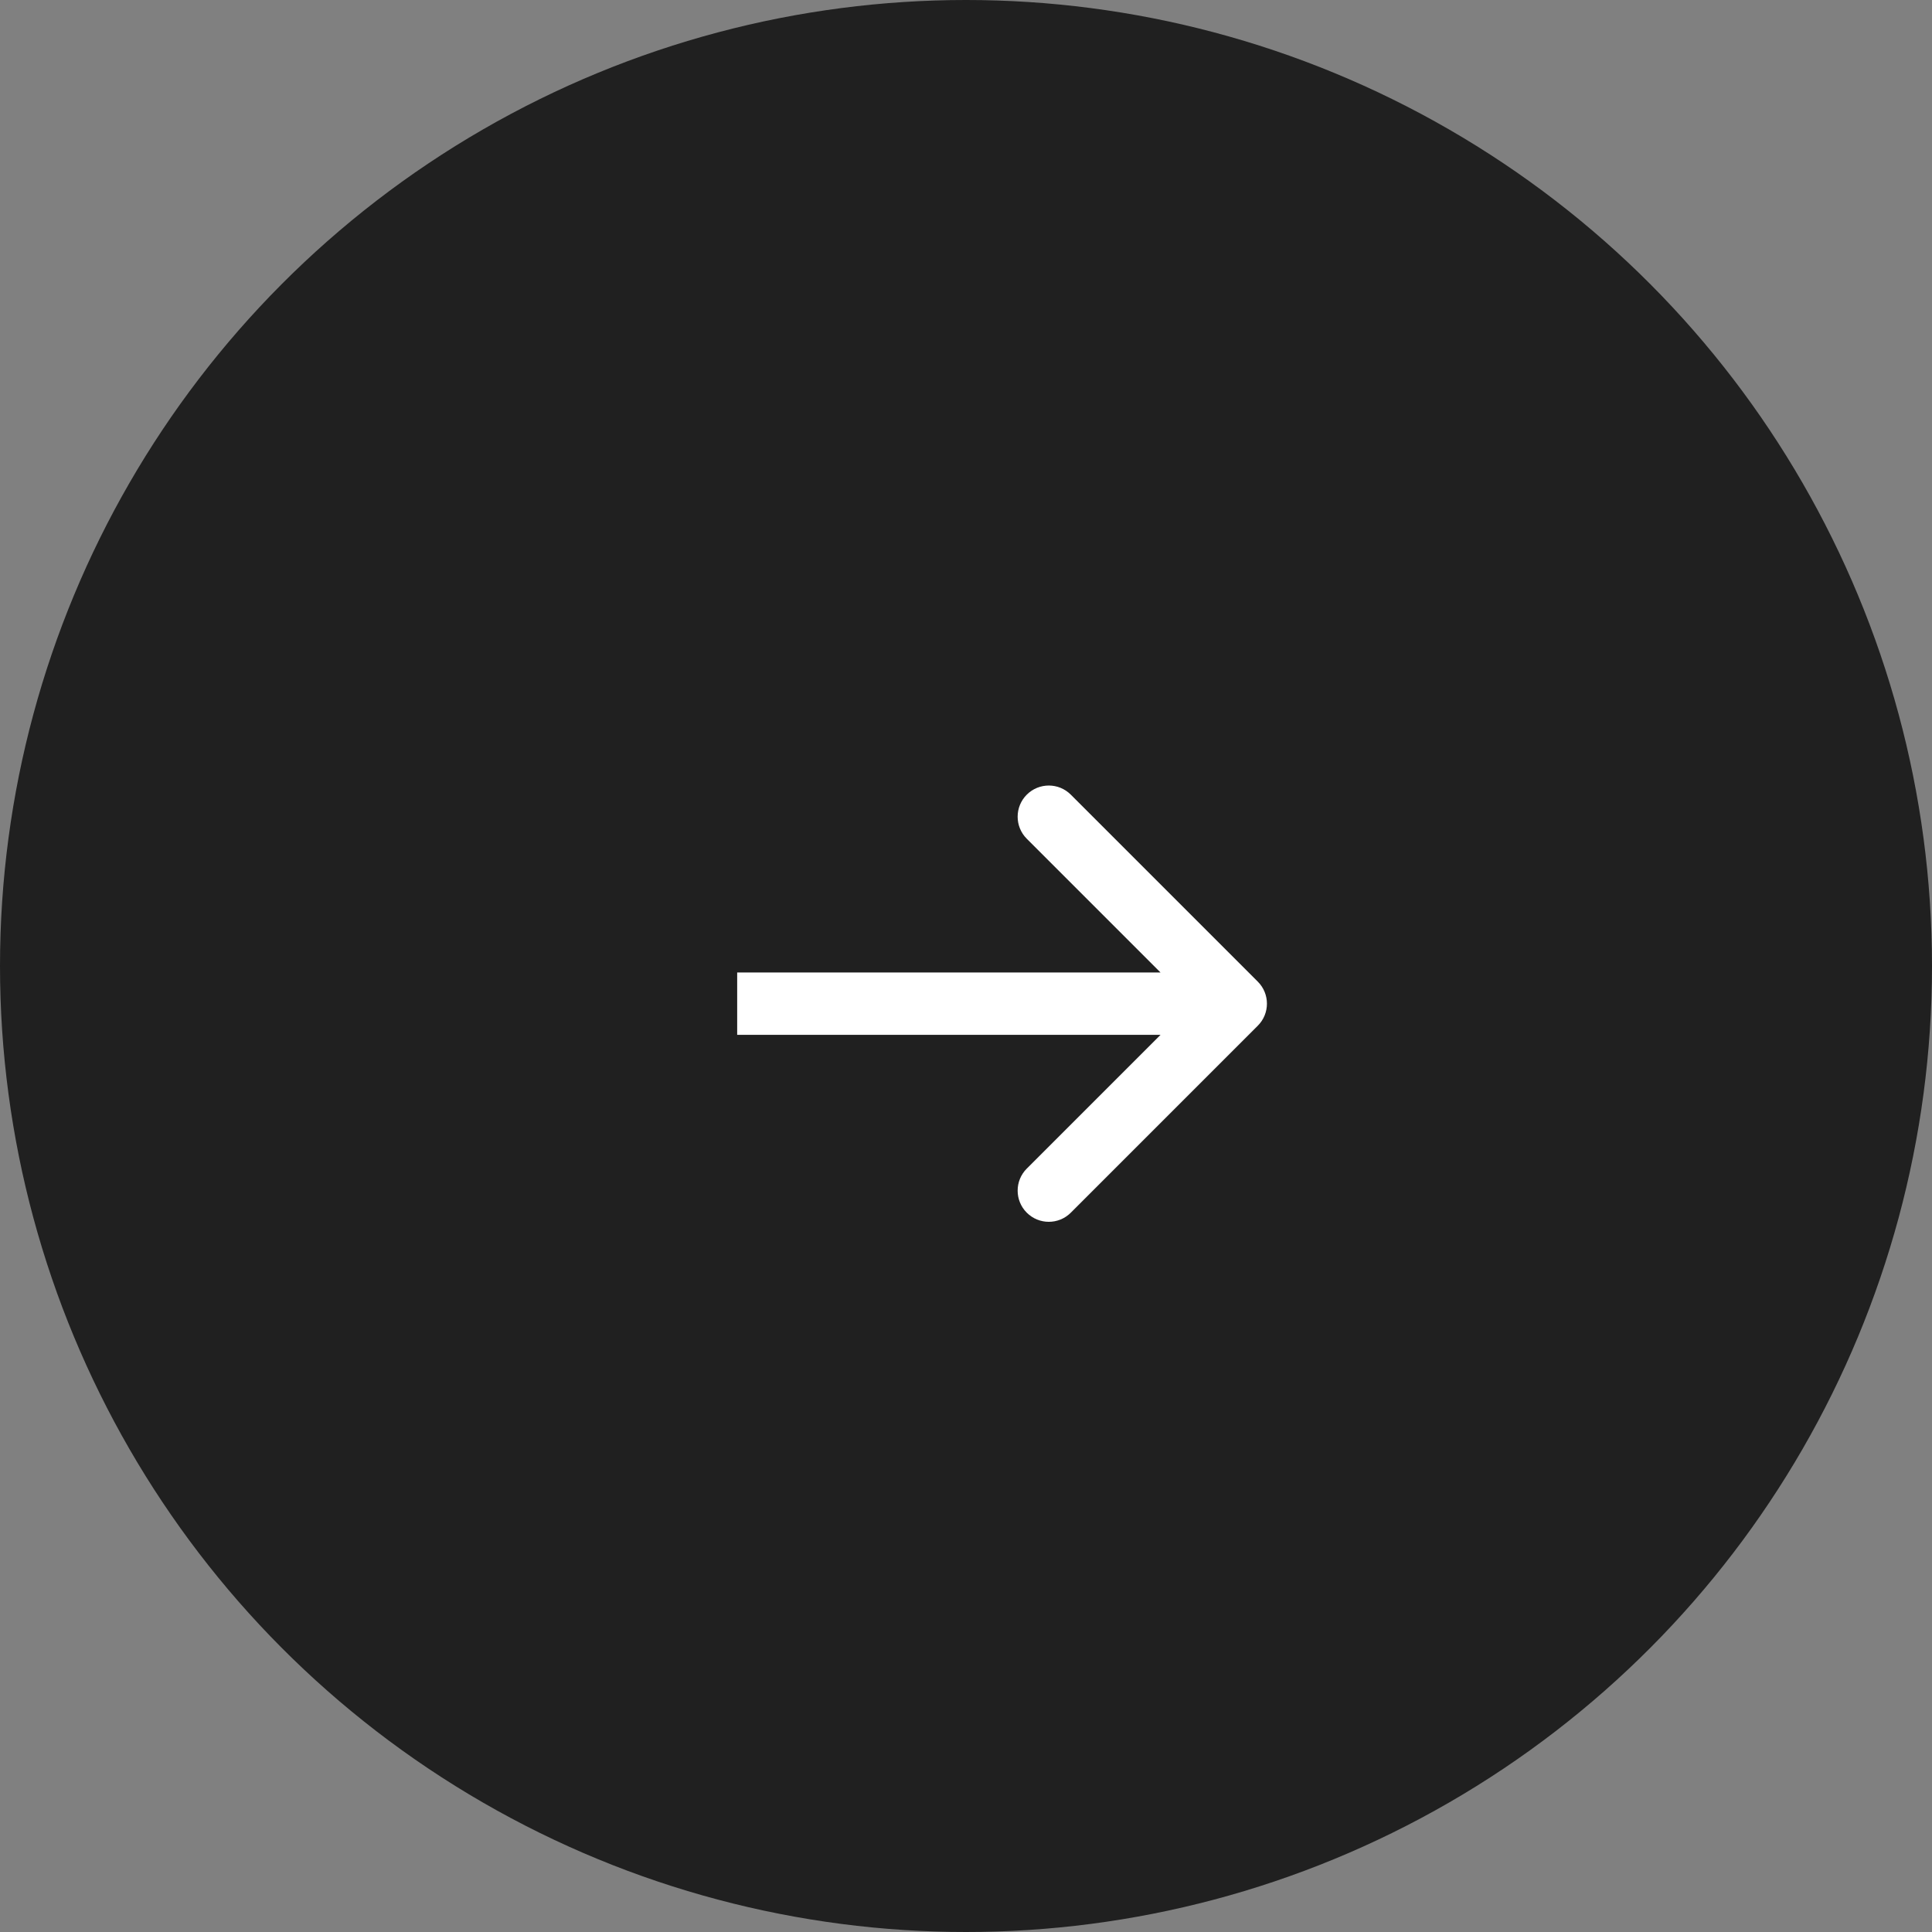 <svg width="62" height="62" viewBox="0 0 62 62" fill="none" xmlns="http://www.w3.org/2000/svg">
<rect x="0" y="0" width="62" height="62" fill="#808080" stroke="none"/>
<circle cx="31" cy="31" r="31" fill="#202020"/>
<path d="M39.657 32.209L40.364 32.916C40.755 32.526 40.755 31.892 40.364 31.502L39.657 32.209ZM32.95 37.502C32.56 37.892 32.56 38.526 32.95 38.916C33.341 39.307 33.974 39.307 34.364 38.916L33.657 38.209L32.95 37.502ZM34.364 25.502C33.974 25.111 33.341 25.111 32.95 25.502C32.56 25.892 32.56 26.526 32.95 26.916L33.657 26.209L34.364 25.502ZM39.657 32.209L38.95 31.502L32.95 37.502L33.657 38.209L34.364 38.916L40.364 32.916L39.657 32.209ZM39.657 32.209L40.364 31.502L34.364 25.502L33.657 26.209L32.95 26.916L38.95 32.916L39.657 32.209ZM23.657 32.209V33.209H31.657V32.209V31.209H23.657V32.209ZM31.657 32.209V33.209H39.657V32.209V31.209H31.657V32.209Z" fill="white"/>
</svg>
